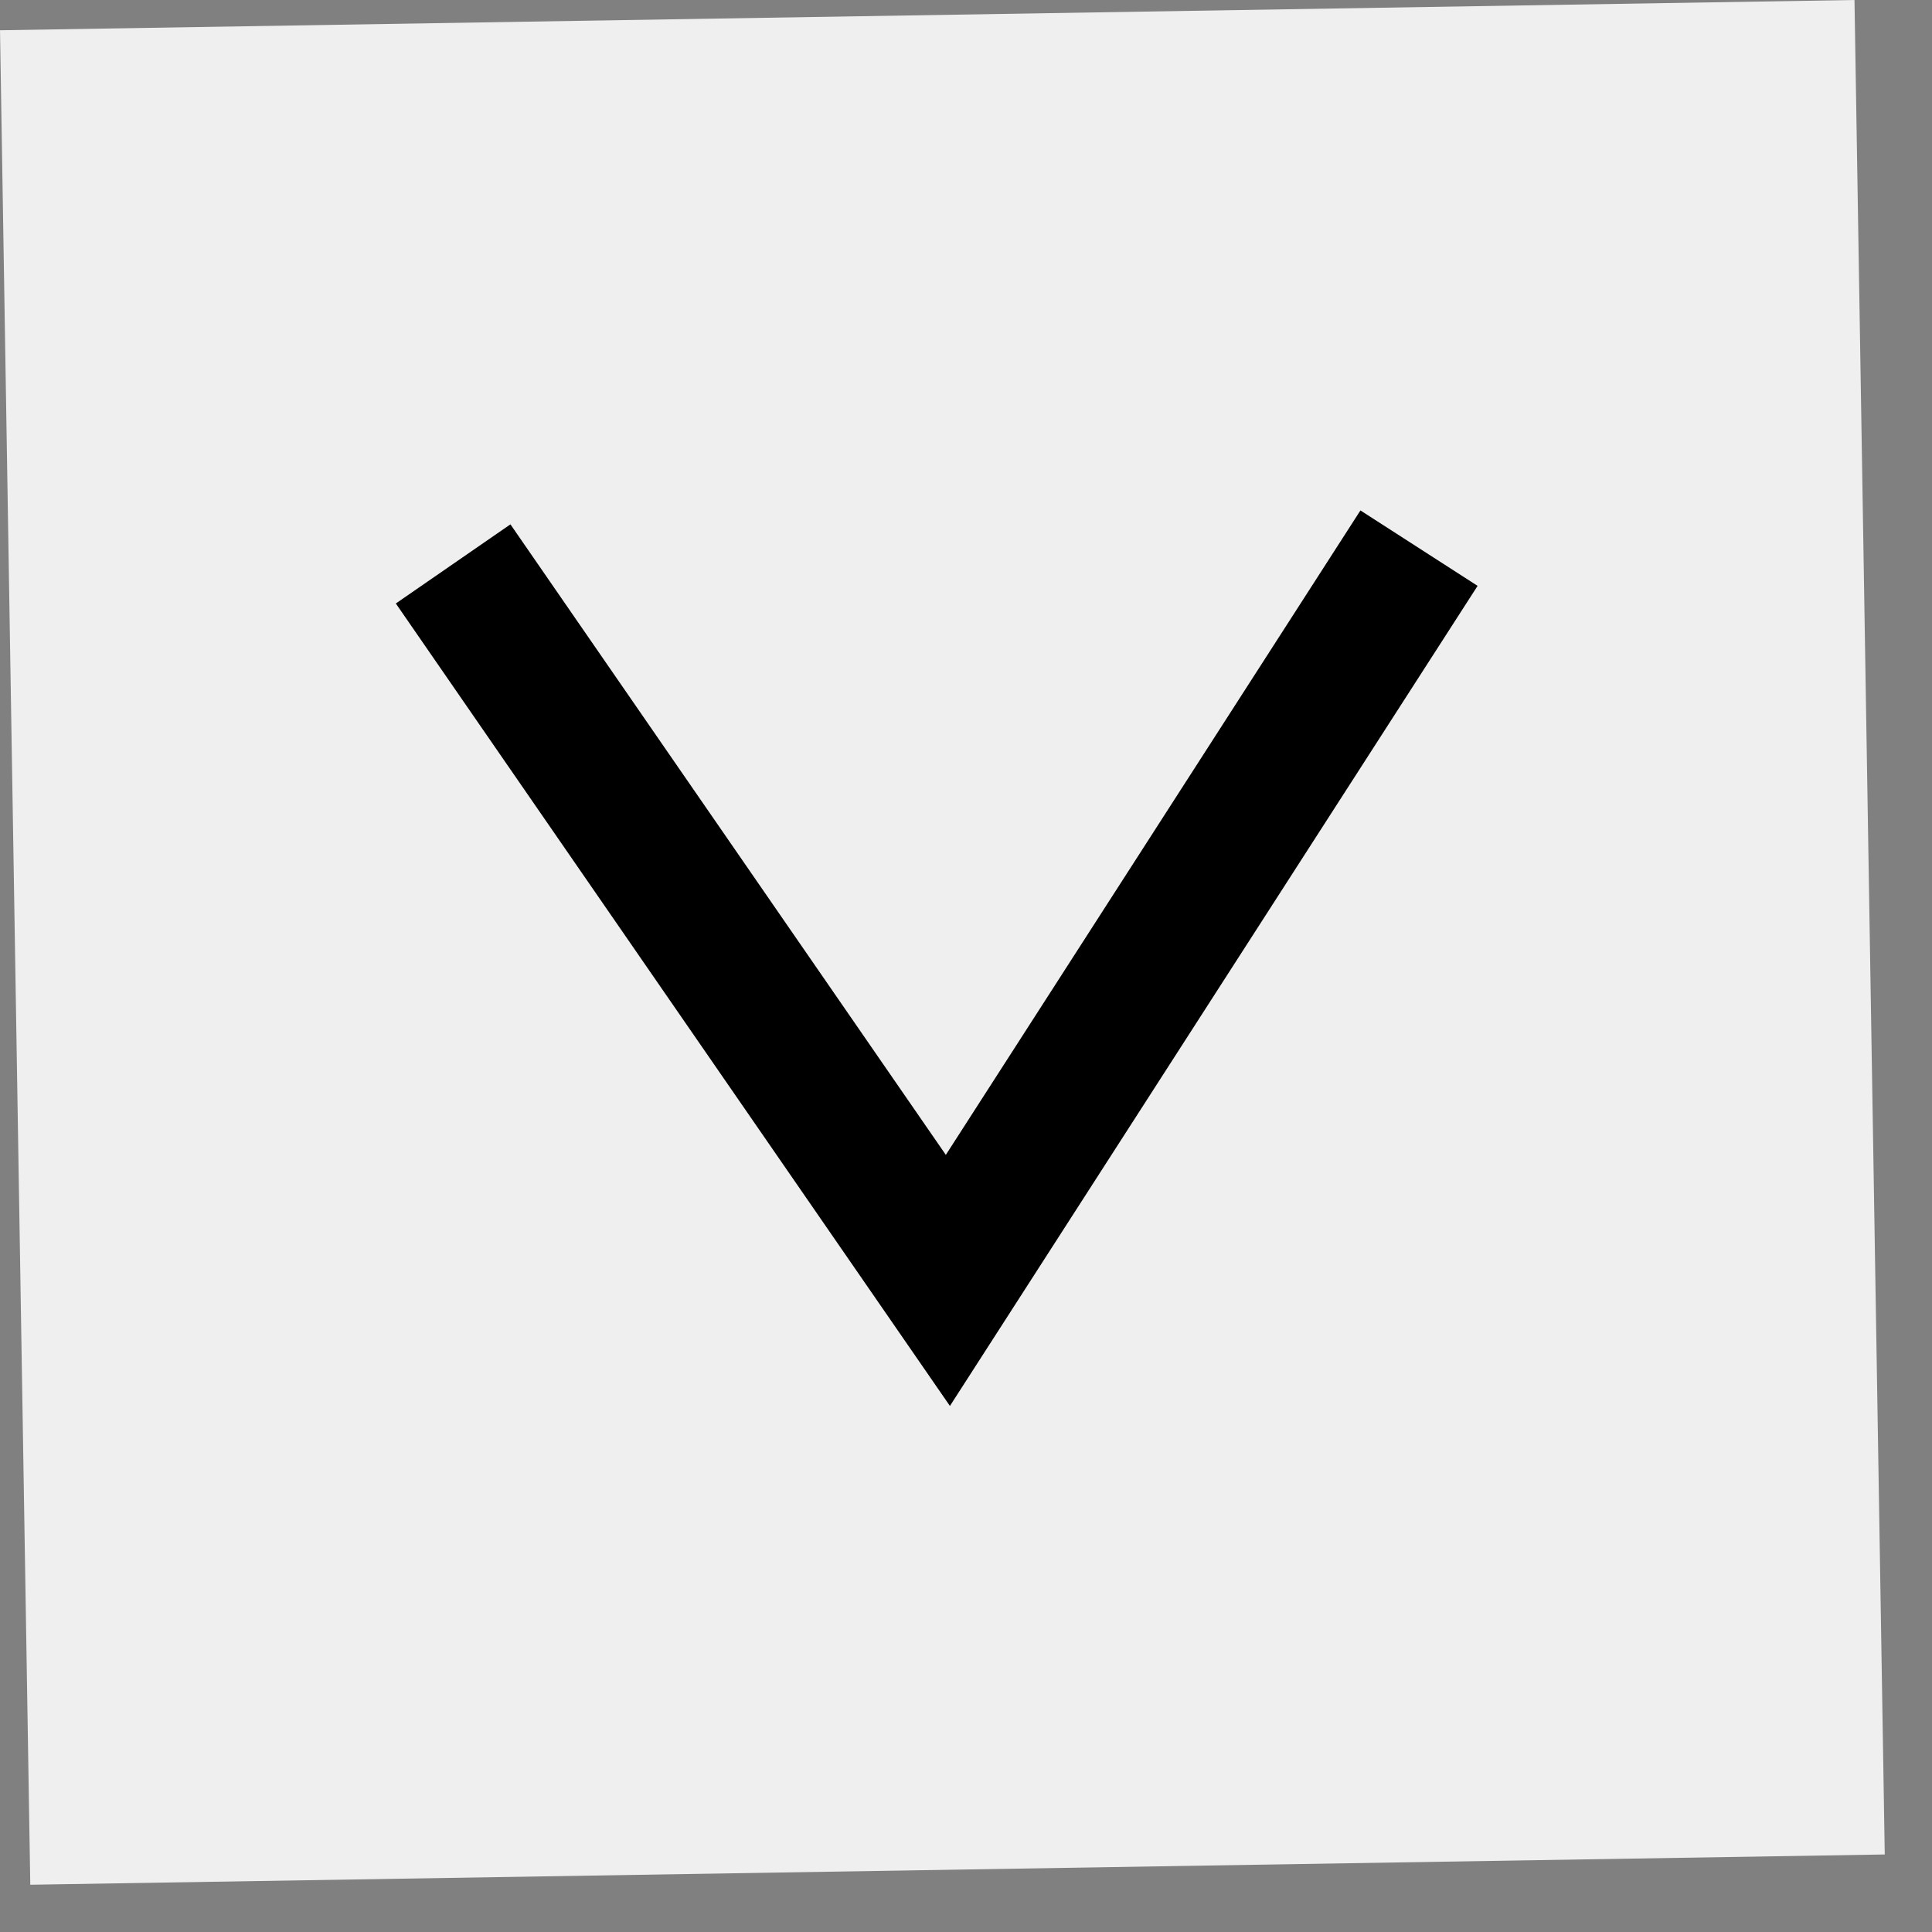 <?xml version="1.0" encoding="UTF-8" standalone="no"?><svg width='25' height='25' viewBox='0 0 25 25' fill='none' xmlns='http://www.w3.org/2000/svg'>
<rect x="0" y="0" width="25" height="25" fill="#808080" stroke="none"/>
<rect width='24' height='24' transform='translate(23.997) rotate(89.065)' fill='#EFEFEF'/>
<path fill-rule='evenodd' clip-rule='evenodd' d='M6.605 6.785L12.239 14.944L17.604 6.605L19.12 7.581L12.292 18.193L5.122 7.809L6.605 6.785Z' fill='black'/>
</svg>
